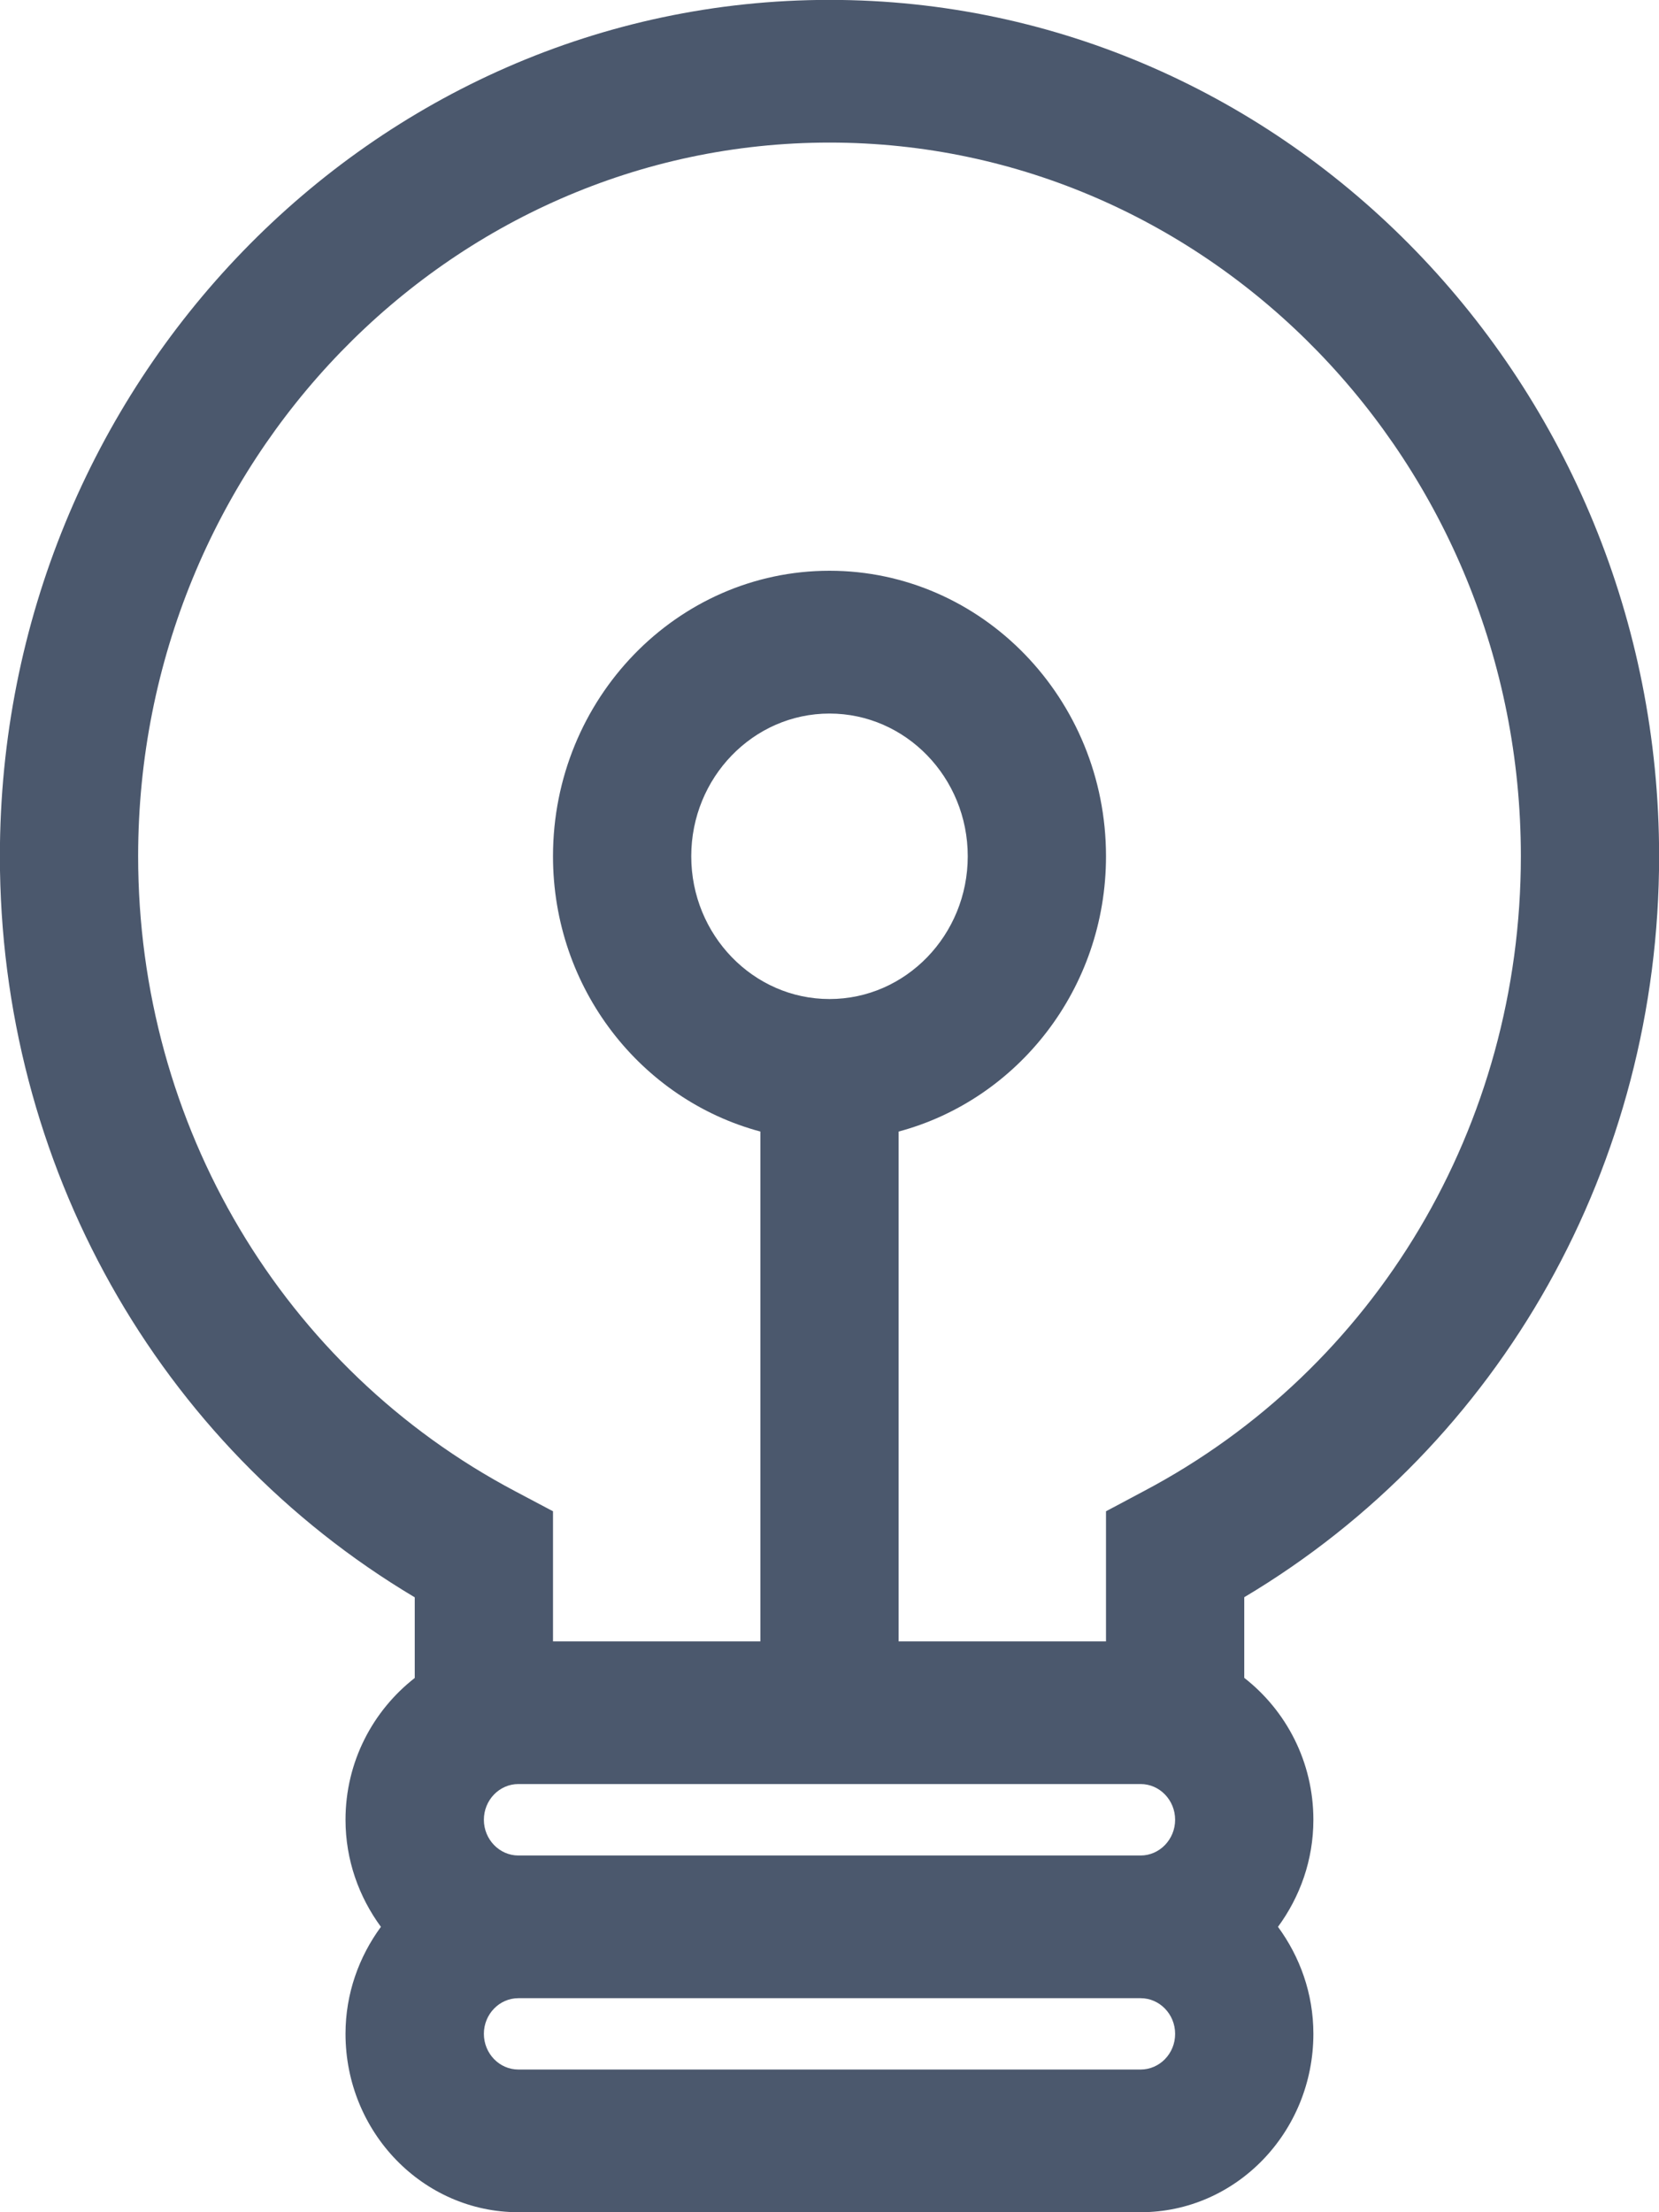 <svg xmlns="http://www.w3.org/2000/svg" xmlns:xlink="http://www.w3.org/1999/xlink" preserveAspectRatio="xMidYMid" width="15" height="20" viewBox="0 0 15 20">
  <defs>
    <style>
      .cls-1 {
        fill: #4b586d;
        fill-rule: evenodd;
      }
    </style>
  </defs>
  <path d="M7.500,-0.001 C3.364,-0.001 -0.001,3.472 -0.001,7.741 C-0.001,10.525 1.426,13.057 3.750,14.441 L3.750,15.170 C3.372,15.465 3.124,15.927 3.124,16.452 C3.124,16.817 3.246,17.150 3.444,17.420 C3.246,17.690 3.124,18.023 3.124,18.387 C3.124,19.277 3.825,20.000 4.687,20.000 L10.313,20.000 C11.175,20.000 11.875,19.277 11.875,18.387 C11.875,18.023 11.753,17.690 11.555,17.420 C11.754,17.149 11.875,16.816 11.875,16.452 C11.875,15.927 11.628,15.464 11.250,15.169 L11.250,14.440 C13.574,13.056 15.001,10.525 15.001,7.741 C15.001,3.472 11.636,-0.001 7.500,-0.001 ZM10.313,18.710 L4.687,18.710 C4.515,18.710 4.375,18.565 4.375,18.387 C4.375,18.210 4.515,18.065 4.687,18.065 L10.313,18.065 C10.485,18.065 10.625,18.210 10.625,18.387 C10.626,18.565 10.485,18.710 10.313,18.710 ZM10.313,16.775 L4.687,16.775 C4.515,16.775 4.375,16.629 4.375,16.452 C4.375,16.274 4.515,16.129 4.687,16.129 L10.313,16.129 C10.485,16.129 10.625,16.274 10.625,16.452 C10.625,16.629 10.485,16.775 10.313,16.775 ZM10.340,13.482 L10.000,13.663 L10.000,14.839 L8.125,14.839 L8.125,10.230 C9.201,9.942 10.000,8.940 10.000,7.741 C10.000,6.318 8.879,5.160 7.500,5.160 C6.121,5.160 5.000,6.318 5.000,7.741 C5.000,8.940 5.799,9.942 6.875,10.230 L6.875,14.839 L5.000,14.839 L5.000,13.663 L4.660,13.483 C2.556,12.372 1.249,10.172 1.249,7.741 C1.249,4.184 4.053,1.289 7.500,1.289 C10.947,1.289 13.751,4.184 13.751,7.741 C13.751,10.172 12.444,12.372 10.340,13.482 ZM7.500,9.032 C6.811,9.032 6.250,8.453 6.250,7.741 C6.250,7.030 6.810,6.451 7.500,6.451 C8.190,6.451 8.750,7.030 8.750,7.741 C8.750,8.453 8.190,9.032 7.500,9.032 Z" class="cls-1"/>
</svg>
